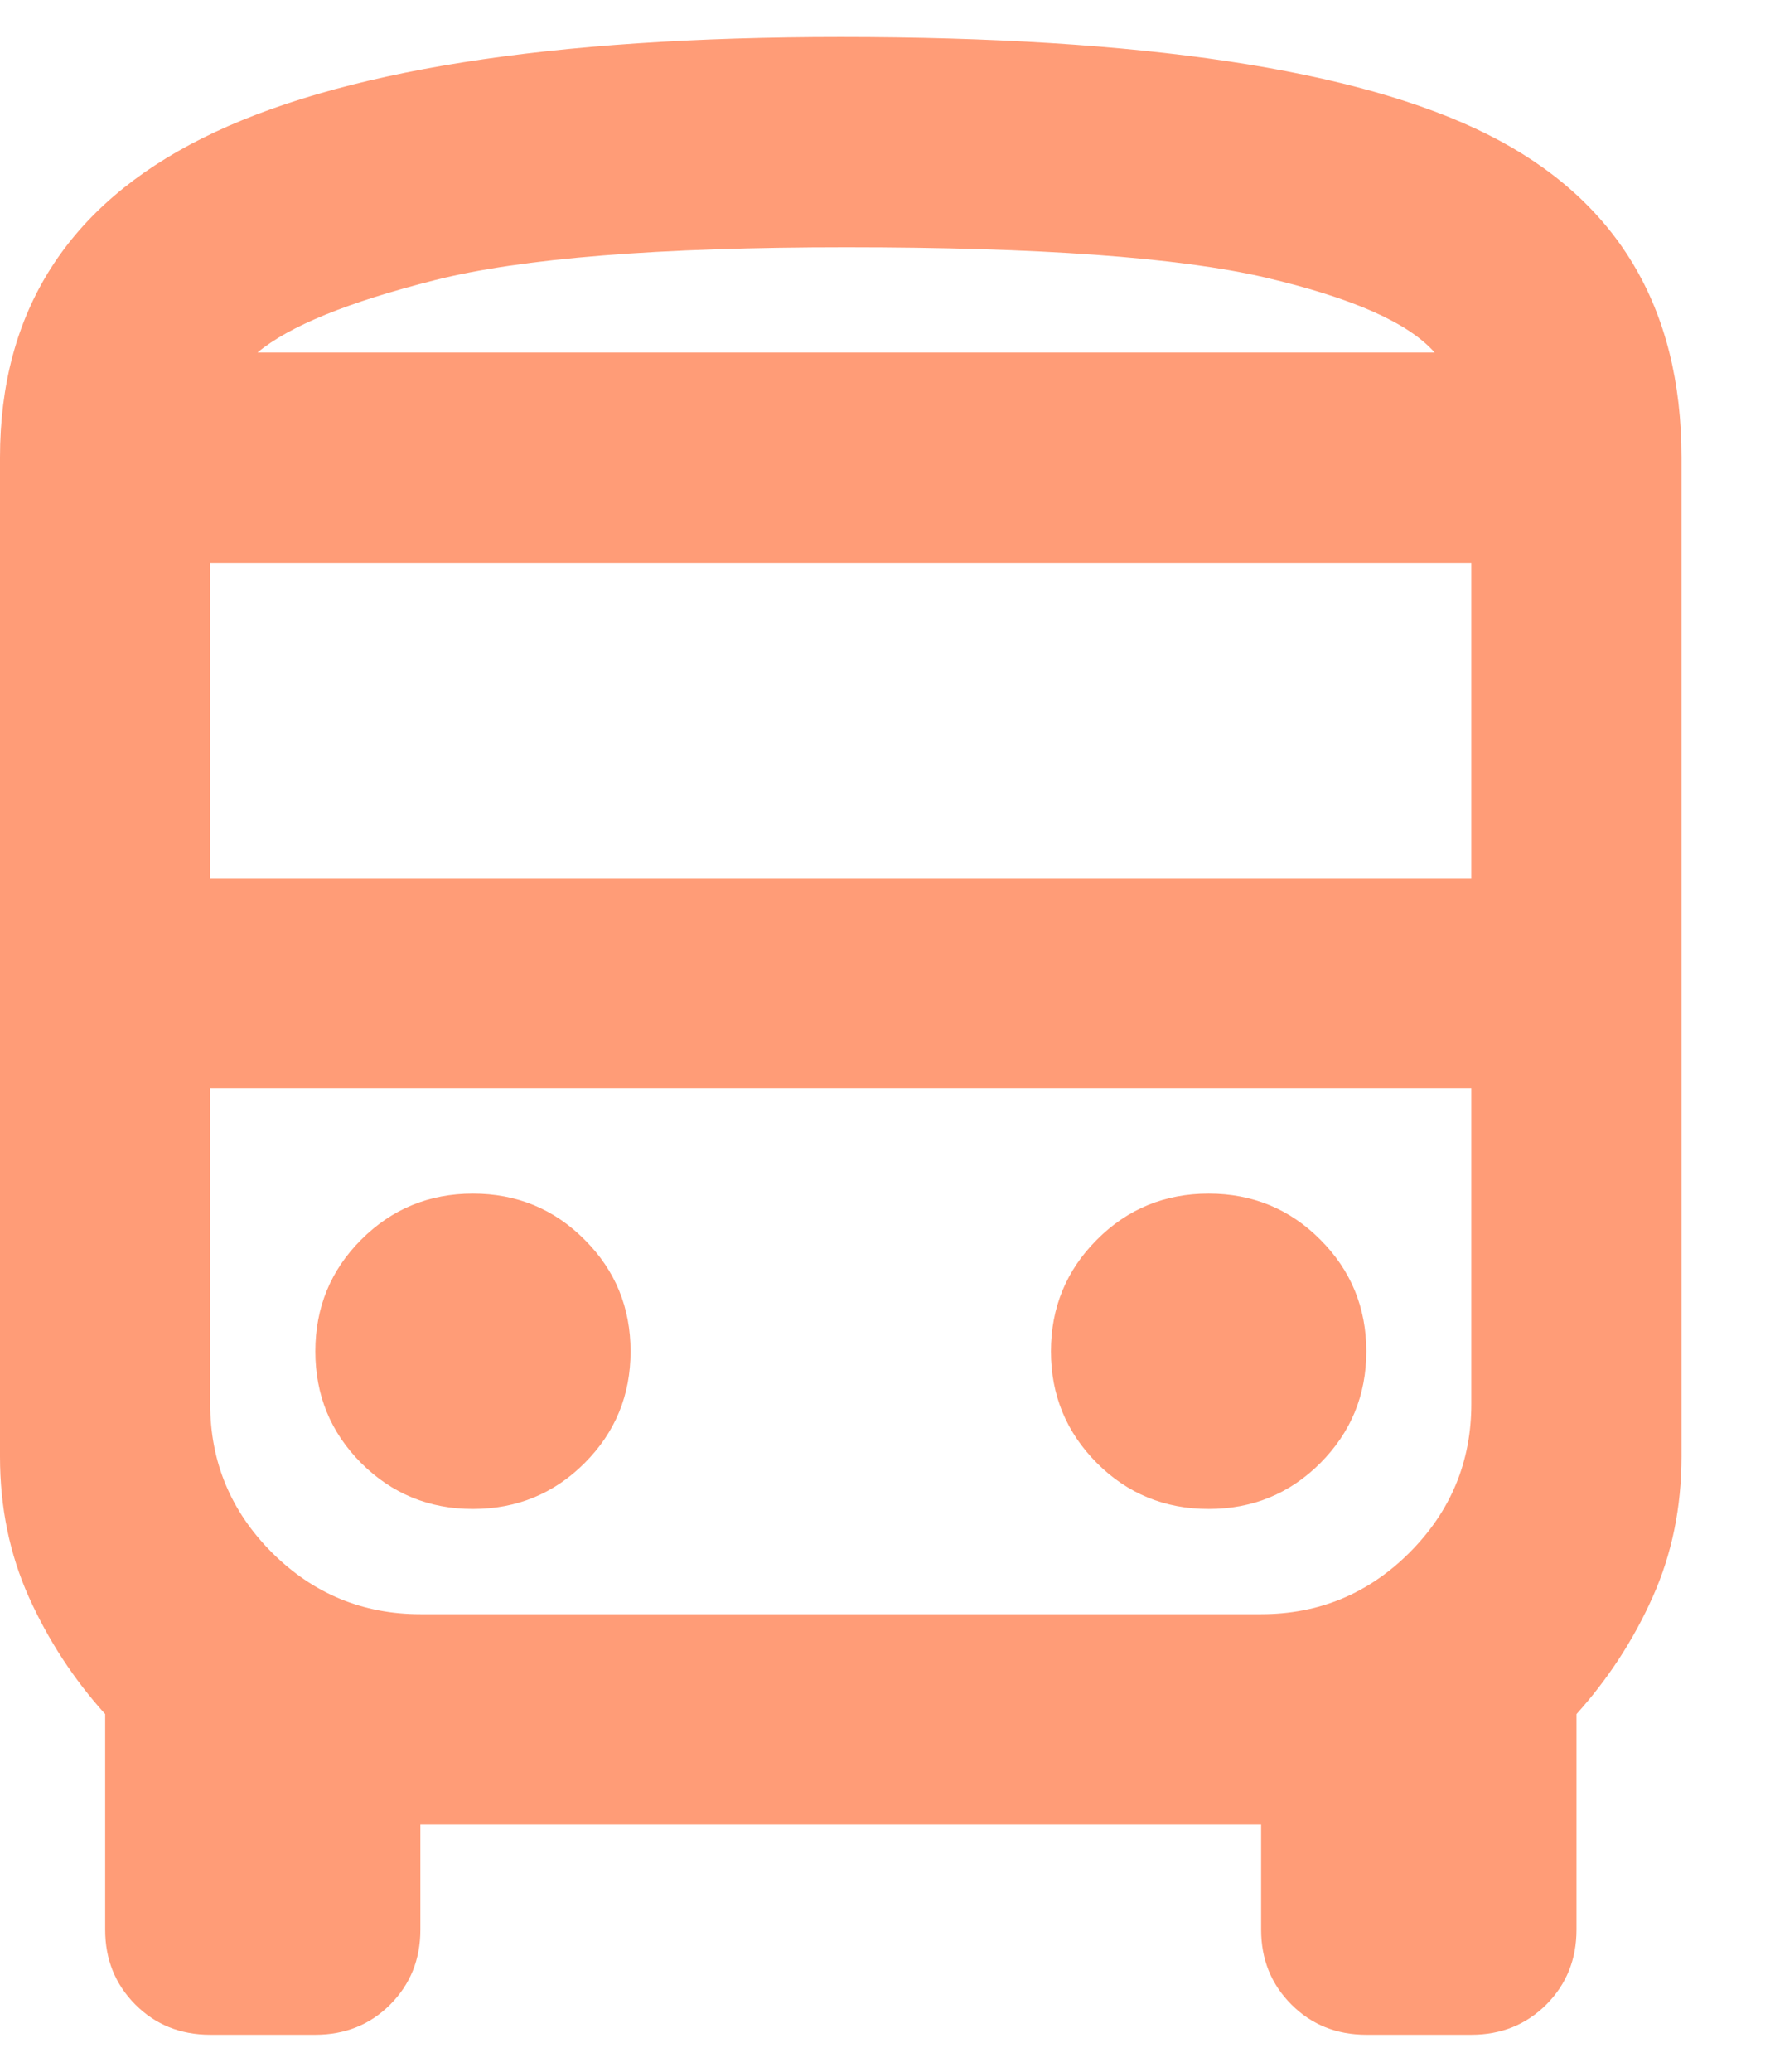 <svg width="12" height="14" viewBox="0 0 12 14" fill="none" xmlns="http://www.w3.org/2000/svg">
<path id="Vector" d="M1.421 13.75C1.22 13.75 1.051 13.682 0.915 13.546C0.779 13.409 0.711 13.241 0.711 13.04V11.583C0.497 11.346 0.326 11.083 0.195 10.792C0.065 10.502 0 10.185 0 9.842V3.092C0 2.109 0.456 1.39 1.368 0.934C2.28 0.478 3.718 0.25 5.684 0.25C7.721 0.25 9.178 0.469 10.054 0.907C10.93 1.345 11.368 2.074 11.368 3.092V9.842C11.368 10.185 11.303 10.502 11.173 10.792C11.043 11.083 10.871 11.346 10.658 11.583V13.04C10.658 13.241 10.59 13.409 10.454 13.546C10.317 13.682 10.149 13.75 9.947 13.75H9.237C9.036 13.75 8.867 13.682 8.731 13.546C8.594 13.409 8.526 13.241 8.526 13.04V12.329H2.842V13.04C2.842 13.241 2.774 13.409 2.638 13.546C2.502 13.682 2.333 13.75 2.132 13.75H1.421ZM5.72 2.382H9.699H1.741H5.72ZM8.526 7.355H1.421H9.947H8.526ZM1.421 5.934H9.947V3.803H1.421V5.934ZM3.197 10.197C3.493 10.197 3.745 10.094 3.952 9.887C4.16 9.679 4.263 9.428 4.263 9.132C4.263 8.836 4.16 8.584 3.952 8.377C3.745 8.169 3.493 8.066 3.197 8.066C2.901 8.066 2.65 8.169 2.442 8.377C2.235 8.584 2.132 8.836 2.132 9.132C2.132 9.428 2.235 9.679 2.442 9.887C2.65 10.094 2.901 10.197 3.197 10.197ZM8.171 10.197C8.467 10.197 8.719 10.094 8.926 9.887C9.133 9.679 9.237 9.428 9.237 9.132C9.237 8.836 9.133 8.584 8.926 8.377C8.719 8.169 8.467 8.066 8.171 8.066C7.875 8.066 7.623 8.169 7.416 8.377C7.209 8.584 7.105 8.836 7.105 9.132C7.105 9.428 7.209 9.679 7.416 9.887C7.623 10.094 7.875 10.197 8.171 10.197ZM1.741 2.382H9.699C9.521 2.18 9.139 2.012 8.553 1.875C7.967 1.739 7.022 1.671 5.72 1.671C4.453 1.671 3.526 1.745 2.94 1.893C2.354 2.041 1.954 2.204 1.741 2.382ZM2.842 10.908H8.526C8.917 10.908 9.252 10.769 9.53 10.491C9.808 10.212 9.947 9.878 9.947 9.487V7.355H1.421V9.487C1.421 9.878 1.56 10.212 1.838 10.491C2.117 10.769 2.451 10.908 2.842 10.908Z" fill="#FF9C77"/>
</svg>
